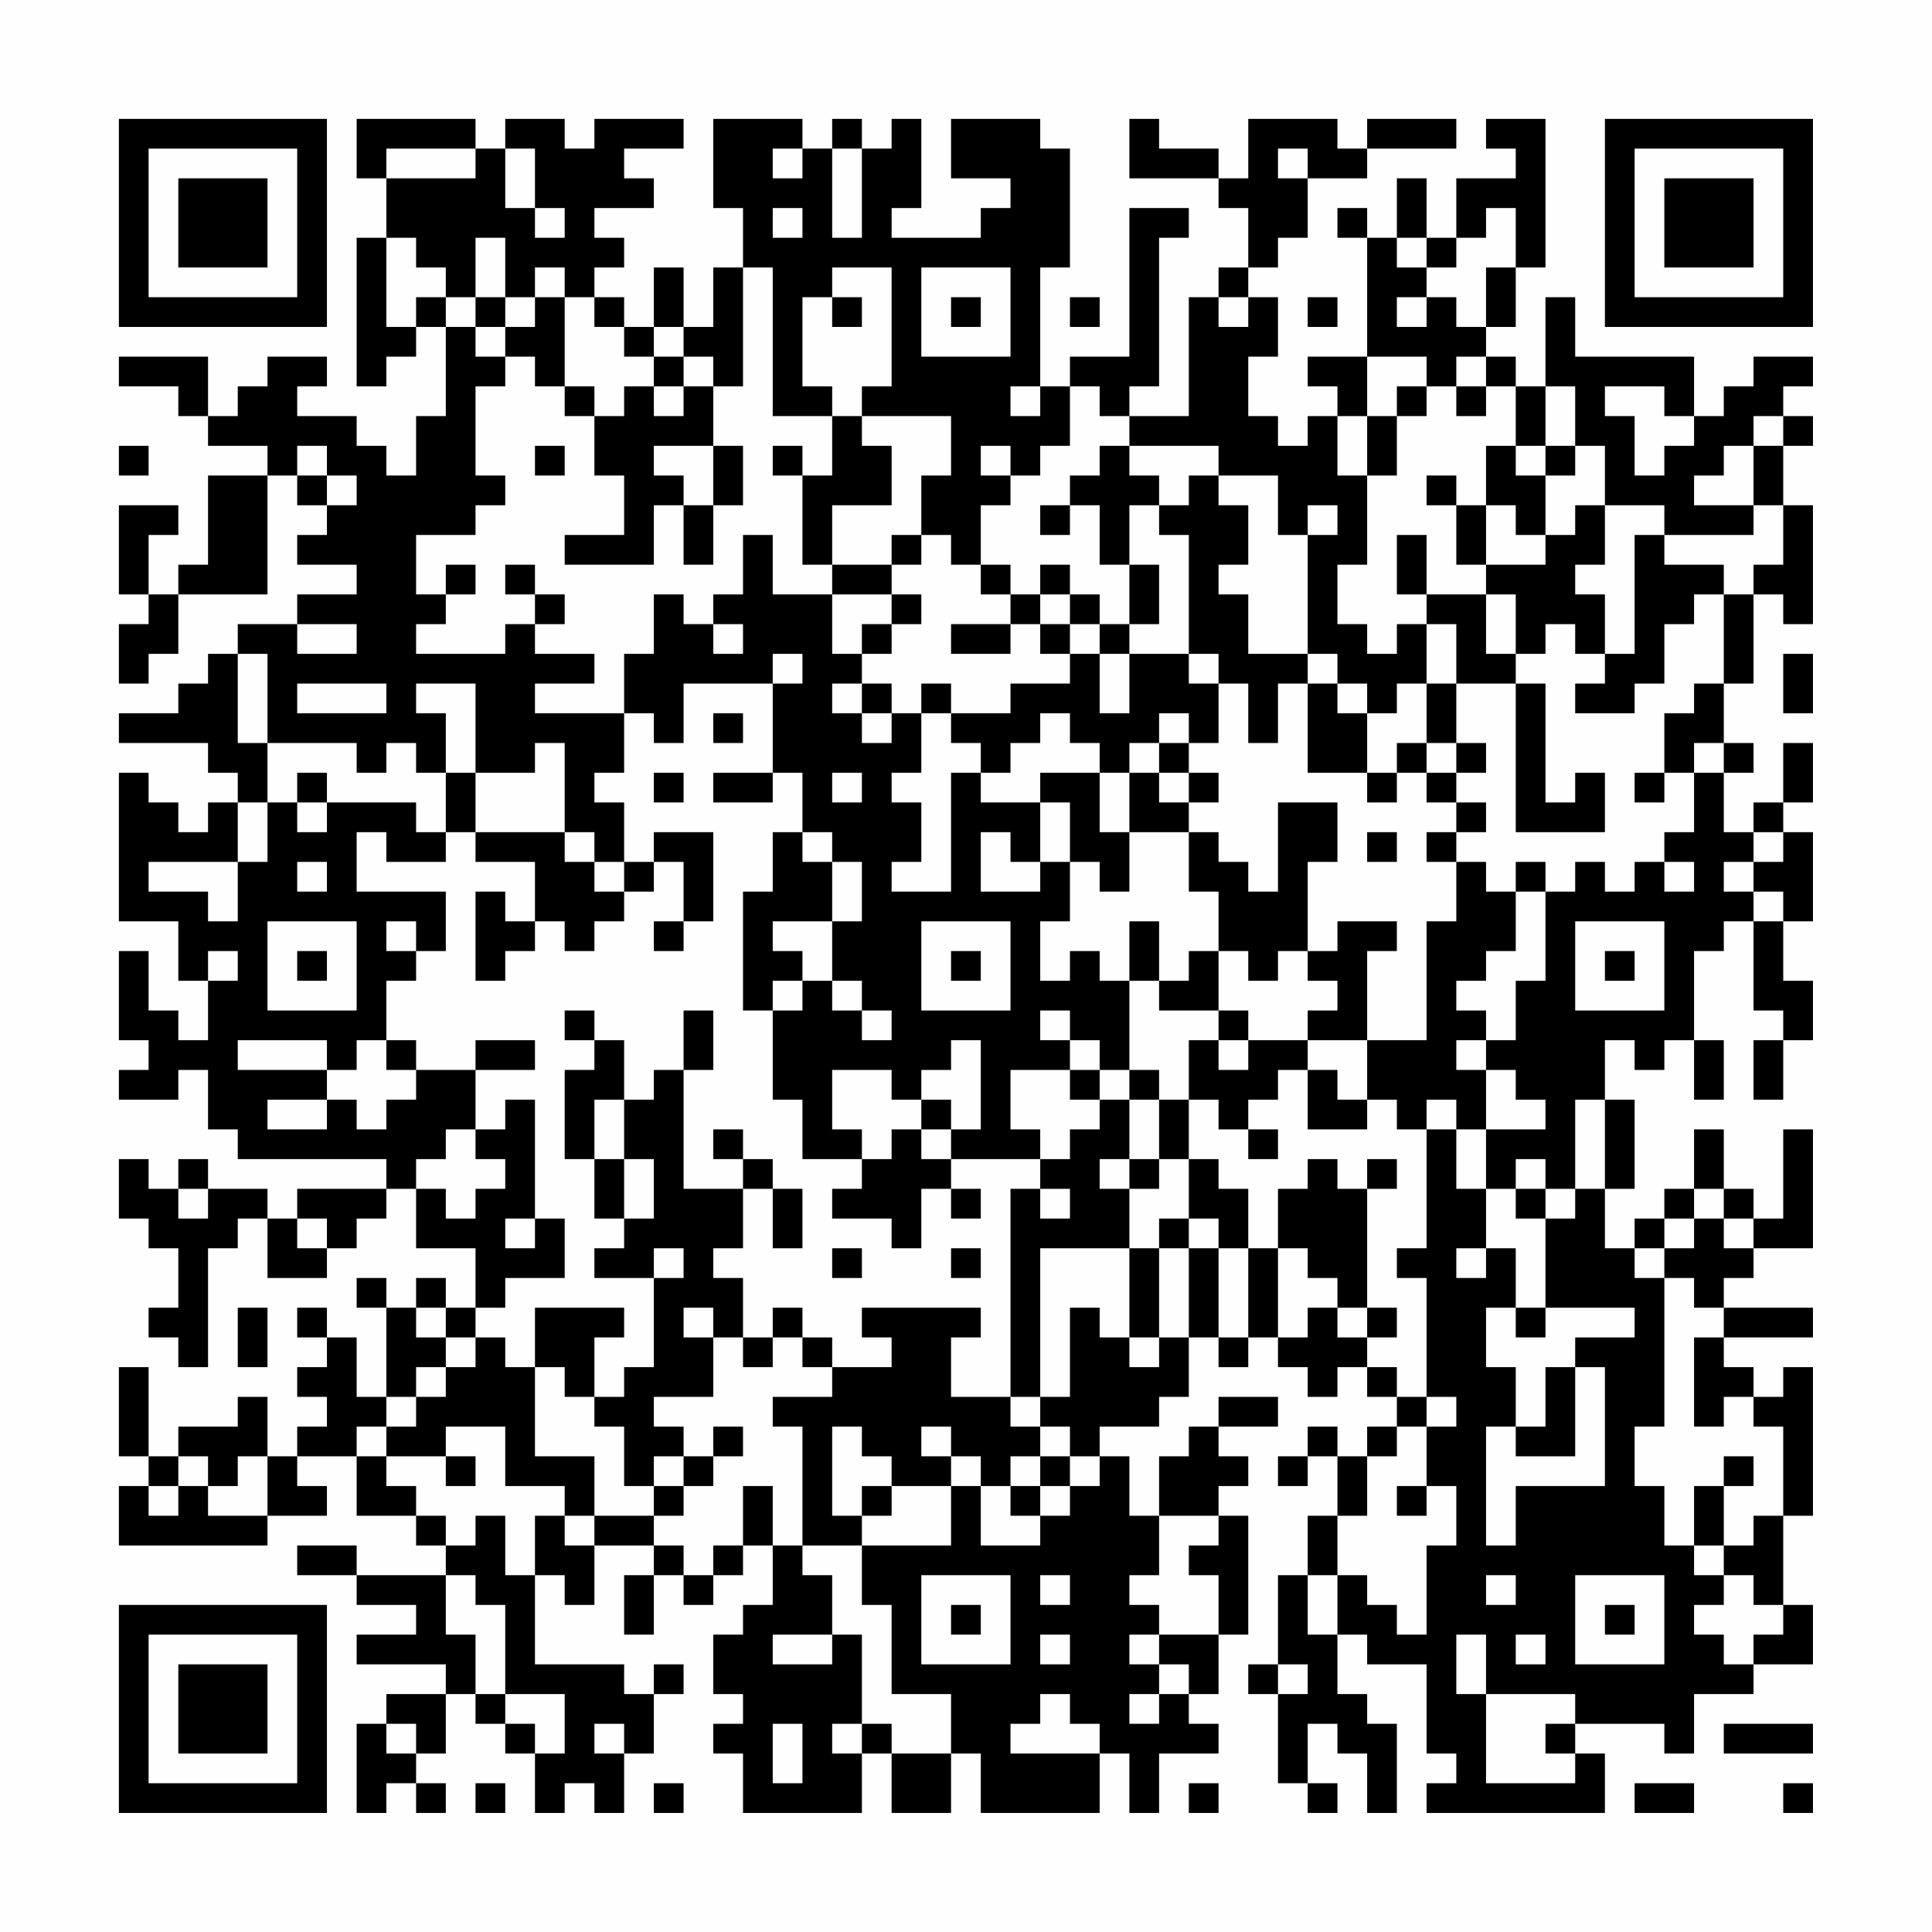 <?xml version="1.0" encoding="UTF-8"?>
<svg xmlns="http://www.w3.org/2000/svg" version="1.1" width="300" height="300" viewBox="0 0 300 300"><rect x="0" y="0" width="300" height="300" fill="#fefefe"/><g transform="scale(4.615)"><g transform="translate(4,4)"><path fill-rule="evenodd" d="M8 0L8 2L9 2L9 4L8 4L8 9L9 9L9 8L10 8L10 7L11 7L11 10L10 10L10 12L9 12L9 11L8 11L8 10L6 10L6 9L7 9L7 8L5 8L5 9L4 9L4 10L3 10L3 8L0 8L0 9L2 9L2 10L3 10L3 11L5 11L5 12L3 12L3 15L2 15L2 16L1 16L1 14L2 14L2 13L0 13L0 16L1 16L1 17L0 17L0 19L1 19L1 18L2 18L2 16L5 16L5 12L6 12L6 13L7 13L7 14L6 14L6 15L8 15L8 16L6 16L6 17L4 17L4 18L3 18L3 19L2 19L2 20L0 20L0 21L3 21L3 22L4 22L4 23L3 23L3 24L2 24L2 23L1 23L1 22L0 22L0 27L2 27L2 29L3 29L3 31L2 31L2 30L1 30L1 28L0 28L0 31L1 31L1 32L0 32L0 33L2 33L2 32L3 32L3 34L4 34L4 35L9 35L9 36L6 36L6 37L5 37L5 36L3 36L3 35L2 35L2 36L1 36L1 35L0 35L0 37L1 37L1 38L2 38L2 40L1 40L1 41L2 41L2 42L3 42L3 38L4 38L4 37L5 37L5 39L7 39L7 38L8 38L8 37L9 37L9 36L10 36L10 38L12 38L12 40L11 40L11 39L10 39L10 40L9 40L9 39L8 39L8 40L9 40L9 43L8 43L8 41L7 41L7 40L6 40L6 41L7 41L7 42L6 42L6 43L7 43L7 44L6 44L6 45L5 45L5 43L4 43L4 44L2 44L2 45L1 45L1 42L0 42L0 45L1 45L1 46L0 46L0 48L5 48L5 47L7 47L7 46L6 46L6 45L8 45L8 47L10 47L10 48L11 48L11 49L8 49L8 48L6 48L6 49L8 49L8 50L10 50L10 51L8 51L8 52L11 52L11 53L9 53L9 54L8 54L8 57L9 57L9 56L10 56L10 57L11 57L11 56L10 56L10 55L11 55L11 53L12 53L12 54L13 54L13 55L14 55L14 57L15 57L15 56L16 56L16 57L17 57L17 55L18 55L18 53L19 53L19 52L18 52L18 53L17 53L17 52L14 52L14 49L15 49L15 50L16 50L16 48L18 48L18 49L17 49L17 51L18 51L18 49L19 49L19 50L20 50L20 49L21 49L21 48L22 48L22 50L21 50L21 51L20 51L20 53L21 53L21 54L20 54L20 55L21 55L21 57L25 57L25 55L26 55L26 57L28 57L28 55L29 55L29 57L33 57L33 55L34 55L34 57L35 57L35 55L37 55L37 54L36 54L36 53L37 53L37 51L38 51L38 47L37 47L37 46L38 46L38 45L37 45L37 44L39 44L39 43L37 43L37 44L36 44L36 45L35 45L35 47L34 47L34 45L33 45L33 44L35 44L35 43L36 43L36 41L37 41L37 42L38 42L38 41L39 41L39 42L40 42L40 43L41 43L41 42L42 42L42 43L43 43L43 44L42 44L42 45L41 45L41 44L40 44L40 45L39 45L39 46L40 46L40 45L41 45L41 47L40 47L40 49L39 49L39 52L38 52L38 53L39 53L39 56L40 56L40 57L41 57L41 56L40 56L40 54L41 54L41 55L42 55L42 57L43 57L43 54L42 54L42 53L41 53L41 51L42 51L42 52L44 52L44 55L45 55L45 56L44 56L44 57L50 57L50 55L49 55L49 54L52 54L52 55L53 55L53 53L55 53L55 52L57 52L57 50L56 50L56 47L57 47L57 42L56 42L56 43L55 43L55 42L54 42L54 41L57 41L57 40L54 40L54 39L55 39L55 38L57 38L57 34L56 34L56 37L55 37L55 36L54 36L54 34L53 34L53 36L52 36L52 37L51 37L51 38L50 38L50 36L51 36L51 33L50 33L50 31L51 31L51 32L52 32L52 31L53 31L53 33L54 33L54 31L53 31L53 28L54 28L54 27L55 27L55 30L56 30L56 31L55 31L55 33L56 33L56 31L57 31L57 29L56 29L56 27L57 27L57 24L56 24L56 23L57 23L57 21L56 21L56 23L55 23L55 24L54 24L54 22L55 22L55 21L54 21L54 19L55 19L55 16L56 16L56 17L57 17L57 13L56 13L56 11L57 11L57 10L56 10L56 9L57 9L57 8L55 8L55 9L54 9L54 10L53 10L53 8L49 8L49 6L48 6L48 9L47 9L47 8L46 8L46 7L47 7L47 5L48 5L48 0L46 0L46 1L47 1L47 2L45 2L45 4L44 4L44 2L43 2L43 4L42 4L42 3L41 3L41 4L42 4L42 8L40 8L40 9L41 9L41 10L40 10L40 11L39 11L39 10L38 10L38 8L39 8L39 6L38 6L38 5L39 5L39 4L40 4L40 2L42 2L42 1L45 1L45 0L42 0L42 1L41 1L41 0L38 0L38 2L37 2L37 1L35 1L35 0L34 0L34 2L37 2L37 3L38 3L38 5L37 5L37 6L36 6L36 10L34 10L34 9L35 9L35 4L36 4L36 3L34 3L34 8L32 8L32 9L31 9L31 5L32 5L32 1L31 1L31 0L28 0L28 2L30 2L30 3L29 3L29 4L26 4L26 3L27 3L27 0L26 0L26 1L25 1L25 0L24 0L24 1L23 1L23 0L20 0L20 3L21 3L21 5L20 5L20 7L19 7L19 5L18 5L18 7L17 7L17 6L16 6L16 5L17 5L17 4L16 4L16 3L18 3L18 2L17 2L17 1L19 1L19 0L16 0L16 1L15 1L15 0L13 0L13 1L12 1L12 0ZM9 1L9 2L12 2L12 1ZM13 1L13 3L14 3L14 4L15 4L15 3L14 3L14 1ZM22 1L22 2L23 2L23 1ZM24 1L24 4L25 4L25 1ZM39 1L39 2L40 2L40 1ZM22 3L22 4L23 4L23 3ZM46 3L46 4L45 4L45 5L44 5L44 4L43 4L43 5L44 5L44 6L43 6L43 7L44 7L44 6L45 6L45 7L46 7L46 5L47 5L47 3ZM9 4L9 7L10 7L10 6L11 6L11 7L12 7L12 8L13 8L13 9L12 9L12 12L13 12L13 13L12 13L12 14L10 14L10 16L11 16L11 17L10 17L10 18L13 18L13 17L14 17L14 18L16 18L16 19L14 19L14 20L17 20L17 22L16 22L16 23L17 23L17 25L16 25L16 24L15 24L15 21L14 21L14 22L12 22L12 19L10 19L10 20L11 20L11 22L10 22L10 21L9 21L9 22L8 22L8 21L5 21L5 18L4 18L4 21L5 21L5 23L4 23L4 25L1 25L1 26L3 26L3 27L4 27L4 25L5 25L5 23L6 23L6 24L7 24L7 23L10 23L10 24L11 24L11 25L9 25L9 24L8 24L8 26L11 26L11 28L10 28L10 27L9 27L9 28L10 28L10 29L9 29L9 31L8 31L8 32L7 32L7 31L4 31L4 32L7 32L7 33L5 33L5 34L7 34L7 33L8 33L8 34L9 34L9 33L10 33L10 32L12 32L12 34L11 34L11 35L10 35L10 36L11 36L11 37L12 37L12 36L13 36L13 35L12 35L12 34L13 34L13 33L14 33L14 37L13 37L13 38L14 38L14 37L15 37L15 39L13 39L13 40L12 40L12 41L11 41L11 40L10 40L10 41L11 41L11 42L10 42L10 43L9 43L9 44L8 44L8 45L9 45L9 46L10 46L10 47L11 47L11 48L12 48L12 47L13 47L13 49L14 49L14 47L15 47L15 48L16 48L16 47L18 47L18 48L19 48L19 49L20 49L20 48L21 48L21 46L22 46L22 48L23 48L23 49L24 49L24 51L22 51L22 52L24 52L24 51L25 51L25 54L24 54L24 55L25 55L25 54L26 54L26 55L28 55L28 53L26 53L26 50L25 50L25 48L28 48L28 46L29 46L29 48L31 48L31 47L32 47L32 46L33 46L33 45L32 45L32 44L31 44L31 43L32 43L32 40L33 40L33 41L34 41L34 42L35 42L35 41L36 41L36 38L37 38L37 41L38 41L38 38L39 38L39 41L40 41L40 40L41 40L41 41L42 41L42 42L43 42L43 43L44 43L44 44L43 44L43 45L42 45L42 47L41 47L41 49L40 49L40 51L41 51L41 49L42 49L42 50L43 50L43 51L44 51L44 48L45 48L45 46L44 46L44 44L45 44L45 43L44 43L44 39L43 39L43 38L44 38L44 34L45 34L45 36L46 36L46 38L45 38L45 39L46 39L46 38L47 38L47 40L46 40L46 42L47 42L47 44L46 44L46 48L47 48L47 46L50 46L50 42L49 42L49 41L51 41L51 40L48 40L48 37L49 37L49 36L50 36L50 33L49 33L49 36L48 36L48 35L47 35L47 36L46 36L46 34L48 34L48 33L47 33L47 32L46 32L46 31L47 31L47 29L48 29L48 26L49 26L49 25L50 25L50 26L51 26L51 25L52 25L52 26L53 26L53 25L52 25L52 24L53 24L53 22L54 22L54 21L53 21L53 22L52 22L52 20L53 20L53 19L54 19L54 16L55 16L55 15L56 15L56 13L55 13L55 11L56 11L56 10L55 10L55 11L54 11L54 12L53 12L53 13L55 13L55 14L52 14L52 13L50 13L50 11L49 11L49 9L48 9L48 11L47 11L47 9L46 9L46 8L45 8L45 9L44 9L44 8L42 8L42 10L41 10L41 12L42 12L42 15L41 15L41 17L42 17L42 18L43 18L43 17L44 17L44 19L43 19L43 20L42 20L42 19L41 19L41 18L40 18L40 14L41 14L41 13L40 13L40 14L39 14L39 12L37 12L37 11L34 11L34 10L33 10L33 9L32 9L32 11L31 11L31 12L30 12L30 11L29 11L29 12L30 12L30 13L29 13L29 15L28 15L28 14L27 14L27 12L28 12L28 10L25 10L25 9L26 9L26 5L24 5L24 6L23 6L23 9L24 9L24 10L22 10L22 5L21 5L21 9L20 9L20 8L19 8L19 7L18 7L18 8L17 8L17 7L16 7L16 6L15 6L15 5L14 5L14 6L13 6L13 4L12 4L12 6L11 6L11 5L10 5L10 4ZM27 5L27 8L30 8L30 5ZM12 6L12 7L13 7L13 8L14 8L14 9L15 9L15 10L16 10L16 12L17 12L17 14L15 14L15 15L18 15L18 13L19 13L19 15L20 15L20 13L21 13L21 11L20 11L20 9L19 9L19 8L18 8L18 9L17 9L17 10L16 10L16 9L15 9L15 6L14 6L14 7L13 7L13 6ZM24 6L24 7L25 7L25 6ZM28 6L28 7L29 7L29 6ZM32 6L32 7L33 7L33 6ZM37 6L37 7L38 7L38 6ZM40 6L40 7L41 7L41 6ZM18 9L18 10L19 10L19 9ZM30 9L30 10L31 10L31 9ZM43 9L43 10L42 10L42 12L43 12L43 10L44 10L44 9ZM45 9L45 10L46 10L46 9ZM50 9L50 10L51 10L51 12L52 12L52 11L53 11L53 10L52 10L52 9ZM24 10L24 12L23 12L23 11L22 11L22 12L23 12L23 15L24 15L24 16L22 16L22 14L21 14L21 16L20 16L20 17L19 17L19 16L18 16L18 18L17 18L17 20L18 20L18 21L19 21L19 19L22 19L22 22L20 22L20 23L22 23L22 22L23 22L23 24L22 24L22 26L21 26L21 30L22 30L22 33L23 33L23 35L25 35L25 36L24 36L24 37L26 37L26 38L27 38L27 36L28 36L28 37L29 37L29 36L28 36L28 35L31 35L31 36L30 36L30 43L28 43L28 41L29 41L29 40L25 40L25 41L26 41L26 42L24 42L24 41L23 41L23 40L22 40L22 41L21 41L21 39L20 39L20 38L21 38L21 36L22 36L22 38L23 38L23 36L22 36L22 35L21 35L21 34L20 34L20 35L21 35L21 36L19 36L19 32L20 32L20 30L19 30L19 32L18 32L18 33L17 33L17 31L16 31L16 30L15 30L15 31L16 31L16 32L15 32L15 35L16 35L16 37L17 37L17 38L16 38L16 39L18 39L18 42L17 42L17 43L16 43L16 41L17 41L17 40L14 40L14 42L13 42L13 41L12 41L12 42L11 42L11 43L10 43L10 44L9 44L9 45L11 45L11 46L12 46L12 45L11 45L11 44L13 44L13 46L15 46L15 47L16 47L16 45L14 45L14 42L15 42L15 43L16 43L16 44L17 44L17 46L18 46L18 47L19 47L19 46L20 46L20 45L21 45L21 44L20 44L20 45L19 45L19 44L18 44L18 43L20 43L20 41L21 41L21 42L22 42L22 41L23 41L23 42L24 42L24 43L22 43L22 44L23 44L23 48L25 48L25 47L26 47L26 46L28 46L28 45L29 45L29 46L30 46L30 47L31 47L31 46L32 46L32 45L31 45L31 44L30 44L30 43L31 43L31 38L34 38L34 41L35 41L35 38L36 38L36 37L37 37L37 38L38 38L38 36L37 36L37 35L36 35L36 33L37 33L37 34L38 34L38 35L39 35L39 34L38 34L38 33L39 33L39 32L40 32L40 34L42 34L42 33L43 33L43 34L44 34L44 33L45 33L45 34L46 34L46 32L45 32L45 31L46 31L46 30L45 30L45 29L46 29L46 28L47 28L47 26L48 26L48 25L47 25L47 26L46 26L46 25L45 25L45 24L46 24L46 23L45 23L45 22L46 22L46 21L45 21L45 19L47 19L47 24L50 24L50 22L49 22L49 23L48 23L48 19L47 19L47 18L48 18L48 17L49 17L49 18L50 18L50 19L49 19L49 20L51 20L51 19L52 19L52 17L53 17L53 16L54 16L54 15L52 15L52 14L51 14L51 18L50 18L50 16L49 16L49 15L50 15L50 13L49 13L49 14L48 14L48 12L49 12L49 11L48 11L48 12L47 12L47 11L46 11L46 13L45 13L45 12L44 12L44 13L45 13L45 15L46 15L46 16L44 16L44 14L43 14L43 16L44 16L44 17L45 17L45 19L44 19L44 21L43 21L43 22L42 22L42 20L41 20L41 19L40 19L40 18L38 18L38 16L37 16L37 15L38 15L38 13L37 13L37 12L36 12L36 13L35 13L35 12L34 12L34 11L33 11L33 12L32 12L32 13L31 13L31 14L32 14L32 13L33 13L33 15L34 15L34 17L33 17L33 16L32 16L32 15L31 15L31 16L30 16L30 15L29 15L29 16L30 16L30 17L28 17L28 18L30 18L30 17L31 17L31 18L32 18L32 19L30 19L30 20L28 20L28 19L27 19L27 20L26 20L26 19L25 19L25 18L26 18L26 17L27 17L27 16L26 16L26 15L27 15L27 14L26 14L26 15L24 15L24 13L26 13L26 11L25 11L25 10ZM0 11L0 12L1 12L1 11ZM6 11L6 12L7 12L7 13L8 13L8 12L7 12L7 11ZM14 11L14 12L15 12L15 11ZM18 11L18 12L19 12L19 13L20 13L20 11ZM34 13L34 15L35 15L35 17L34 17L34 18L33 18L33 17L32 17L32 16L31 16L31 17L32 17L32 18L33 18L33 20L34 20L34 18L36 18L36 19L37 19L37 21L36 21L36 20L35 20L35 21L34 21L34 22L33 22L33 21L32 21L32 20L31 20L31 21L30 21L30 22L29 22L29 21L28 21L28 20L27 20L27 22L26 22L26 23L27 23L27 25L26 25L26 26L28 26L28 22L29 22L29 23L31 23L31 25L30 25L30 24L29 24L29 26L31 26L31 25L32 25L32 27L31 27L31 29L32 29L32 28L33 28L33 29L34 29L34 32L33 32L33 31L32 31L32 30L31 30L31 31L32 31L32 32L30 32L30 34L31 34L31 35L32 35L32 34L33 34L33 33L34 33L34 35L33 35L33 36L34 36L34 38L35 38L35 37L36 37L36 35L35 35L35 33L36 33L36 31L37 31L37 32L38 32L38 31L40 31L40 32L41 32L41 33L42 33L42 31L44 31L44 27L45 27L45 25L44 25L44 24L45 24L45 23L44 23L44 22L45 22L45 21L44 21L44 22L43 22L43 23L42 23L42 22L40 22L40 19L39 19L39 21L38 21L38 19L37 19L37 18L36 18L36 14L35 14L35 13ZM46 13L46 15L48 15L48 14L47 14L47 13ZM11 15L11 16L12 16L12 15ZM13 15L13 16L14 16L14 17L15 17L15 16L14 16L14 15ZM24 16L24 18L25 18L25 17L26 17L26 16ZM46 16L46 18L47 18L47 16ZM6 17L6 18L8 18L8 17ZM20 17L20 18L21 18L21 17ZM22 18L22 19L23 19L23 18ZM56 18L56 20L57 20L57 18ZM6 19L6 20L9 20L9 19ZM24 19L24 20L25 20L25 21L26 21L26 20L25 20L25 19ZM20 20L20 21L21 21L21 20ZM35 21L35 22L34 22L34 24L33 24L33 22L31 22L31 23L32 23L32 25L33 25L33 26L34 26L34 24L36 24L36 26L37 26L37 28L36 28L36 29L35 29L35 27L34 27L34 29L35 29L35 30L37 30L37 31L38 31L38 30L37 30L37 28L38 28L38 29L39 29L39 28L40 28L40 29L41 29L41 30L40 30L40 31L42 31L42 28L43 28L43 27L41 27L41 28L40 28L40 25L41 25L41 23L39 23L39 26L38 26L38 25L37 25L37 24L36 24L36 23L37 23L37 22L36 22L36 21ZM6 22L6 23L7 23L7 22ZM11 22L11 24L12 24L12 25L14 25L14 27L13 27L13 26L12 26L12 29L13 29L13 28L14 28L14 27L15 27L15 28L16 28L16 27L17 27L17 26L18 26L18 25L19 25L19 27L18 27L18 28L19 28L19 27L20 27L20 24L18 24L18 25L17 25L17 26L16 26L16 25L15 25L15 24L12 24L12 22ZM18 22L18 23L19 23L19 22ZM24 22L24 23L25 23L25 22ZM35 22L35 23L36 23L36 22ZM51 22L51 23L52 23L52 22ZM23 24L23 25L24 25L24 27L22 27L22 28L23 28L23 29L22 29L22 30L23 30L23 29L24 29L24 30L25 30L25 31L26 31L26 30L25 30L25 29L24 29L24 27L25 27L25 25L24 25L24 24ZM42 24L42 25L43 25L43 24ZM55 24L55 25L54 25L54 26L55 26L55 27L56 27L56 26L55 26L55 25L56 25L56 24ZM6 25L6 26L7 26L7 25ZM5 27L5 30L8 30L8 27ZM27 27L27 30L30 30L30 27ZM49 27L49 30L52 30L52 27ZM3 28L3 29L4 29L4 28ZM6 28L6 29L7 29L7 28ZM28 28L28 29L29 29L29 28ZM50 28L50 29L51 29L51 28ZM9 31L9 32L10 32L10 31ZM12 31L12 32L14 32L14 31ZM28 31L28 32L27 32L27 33L26 33L26 32L24 32L24 34L25 34L25 35L26 35L26 34L27 34L27 35L28 35L28 34L29 34L29 31ZM32 32L32 33L33 33L33 32ZM34 32L34 33L35 33L35 32ZM16 33L16 35L17 35L17 37L18 37L18 35L17 35L17 33ZM27 33L27 34L28 34L28 33ZM34 35L34 36L35 36L35 35ZM40 35L40 36L39 36L39 38L40 38L40 39L41 39L41 40L42 40L42 41L43 41L43 40L42 40L42 36L43 36L43 35L42 35L42 36L41 36L41 35ZM2 36L2 37L3 37L3 36ZM31 36L31 37L32 37L32 36ZM47 36L47 37L48 37L48 36ZM53 36L53 37L52 37L52 38L51 38L51 39L52 39L52 44L51 44L51 46L52 46L52 48L53 48L53 49L54 49L54 50L53 50L53 51L54 51L54 52L55 52L55 51L56 51L56 50L55 50L55 49L54 49L54 48L55 48L55 47L56 47L56 44L55 44L55 43L54 43L54 44L53 44L53 41L54 41L54 40L53 40L53 39L52 39L52 38L53 38L53 37L54 37L54 38L55 38L55 37L54 37L54 36ZM6 37L6 38L7 38L7 37ZM18 38L18 39L19 39L19 38ZM24 38L24 39L25 39L25 38ZM28 38L28 39L29 39L29 38ZM4 40L4 42L5 42L5 40ZM19 40L19 41L20 41L20 40ZM47 40L47 41L48 41L48 40ZM48 42L48 44L47 44L47 45L49 45L49 42ZM24 44L24 47L25 47L25 46L26 46L26 45L25 45L25 44ZM27 44L27 45L28 45L28 44ZM2 45L2 46L1 46L1 47L2 47L2 46L3 46L3 47L5 47L5 45L4 45L4 46L3 46L3 45ZM18 45L18 46L19 46L19 45ZM30 45L30 46L31 46L31 45ZM54 45L54 46L53 46L53 48L54 48L54 46L55 46L55 45ZM43 46L43 47L44 47L44 46ZM35 47L35 49L34 49L34 50L35 50L35 51L34 51L34 52L35 52L35 53L34 53L34 54L35 54L35 53L36 53L36 52L35 52L35 51L37 51L37 49L36 49L36 48L37 48L37 47ZM11 49L11 51L12 51L12 53L13 53L13 54L14 54L14 55L15 55L15 53L13 53L13 50L12 50L12 49ZM27 49L27 52L30 52L30 49ZM31 49L31 50L32 50L32 49ZM46 49L46 50L47 50L47 49ZM49 49L49 52L52 52L52 49ZM28 50L28 51L29 51L29 50ZM50 50L50 51L51 51L51 50ZM31 51L31 52L32 52L32 51ZM45 51L45 53L46 53L46 56L49 56L49 55L48 55L48 54L49 54L49 53L46 53L46 51ZM47 51L47 52L48 52L48 51ZM39 52L39 53L40 53L40 52ZM31 53L31 54L30 54L30 55L33 55L33 54L32 54L32 53ZM9 54L9 55L10 55L10 54ZM16 54L16 55L17 55L17 54ZM22 54L22 56L23 56L23 54ZM54 54L54 55L57 55L57 54ZM12 56L12 57L13 57L13 56ZM18 56L18 57L19 57L19 56ZM36 56L36 57L37 57L37 56ZM51 56L51 57L53 57L53 56ZM56 56L56 57L57 57L57 56ZM0 0L0 7L7 7L7 0ZM1 1L1 6L6 6L6 1ZM2 2L2 5L5 5L5 2ZM50 0L50 7L57 7L57 0ZM51 1L51 6L56 6L56 1ZM52 2L52 5L55 5L55 2ZM0 50L0 57L7 57L7 50ZM1 51L1 56L6 56L6 51ZM2 52L2 55L5 55L5 52Z" fill="#000000"/></g></g></svg>
